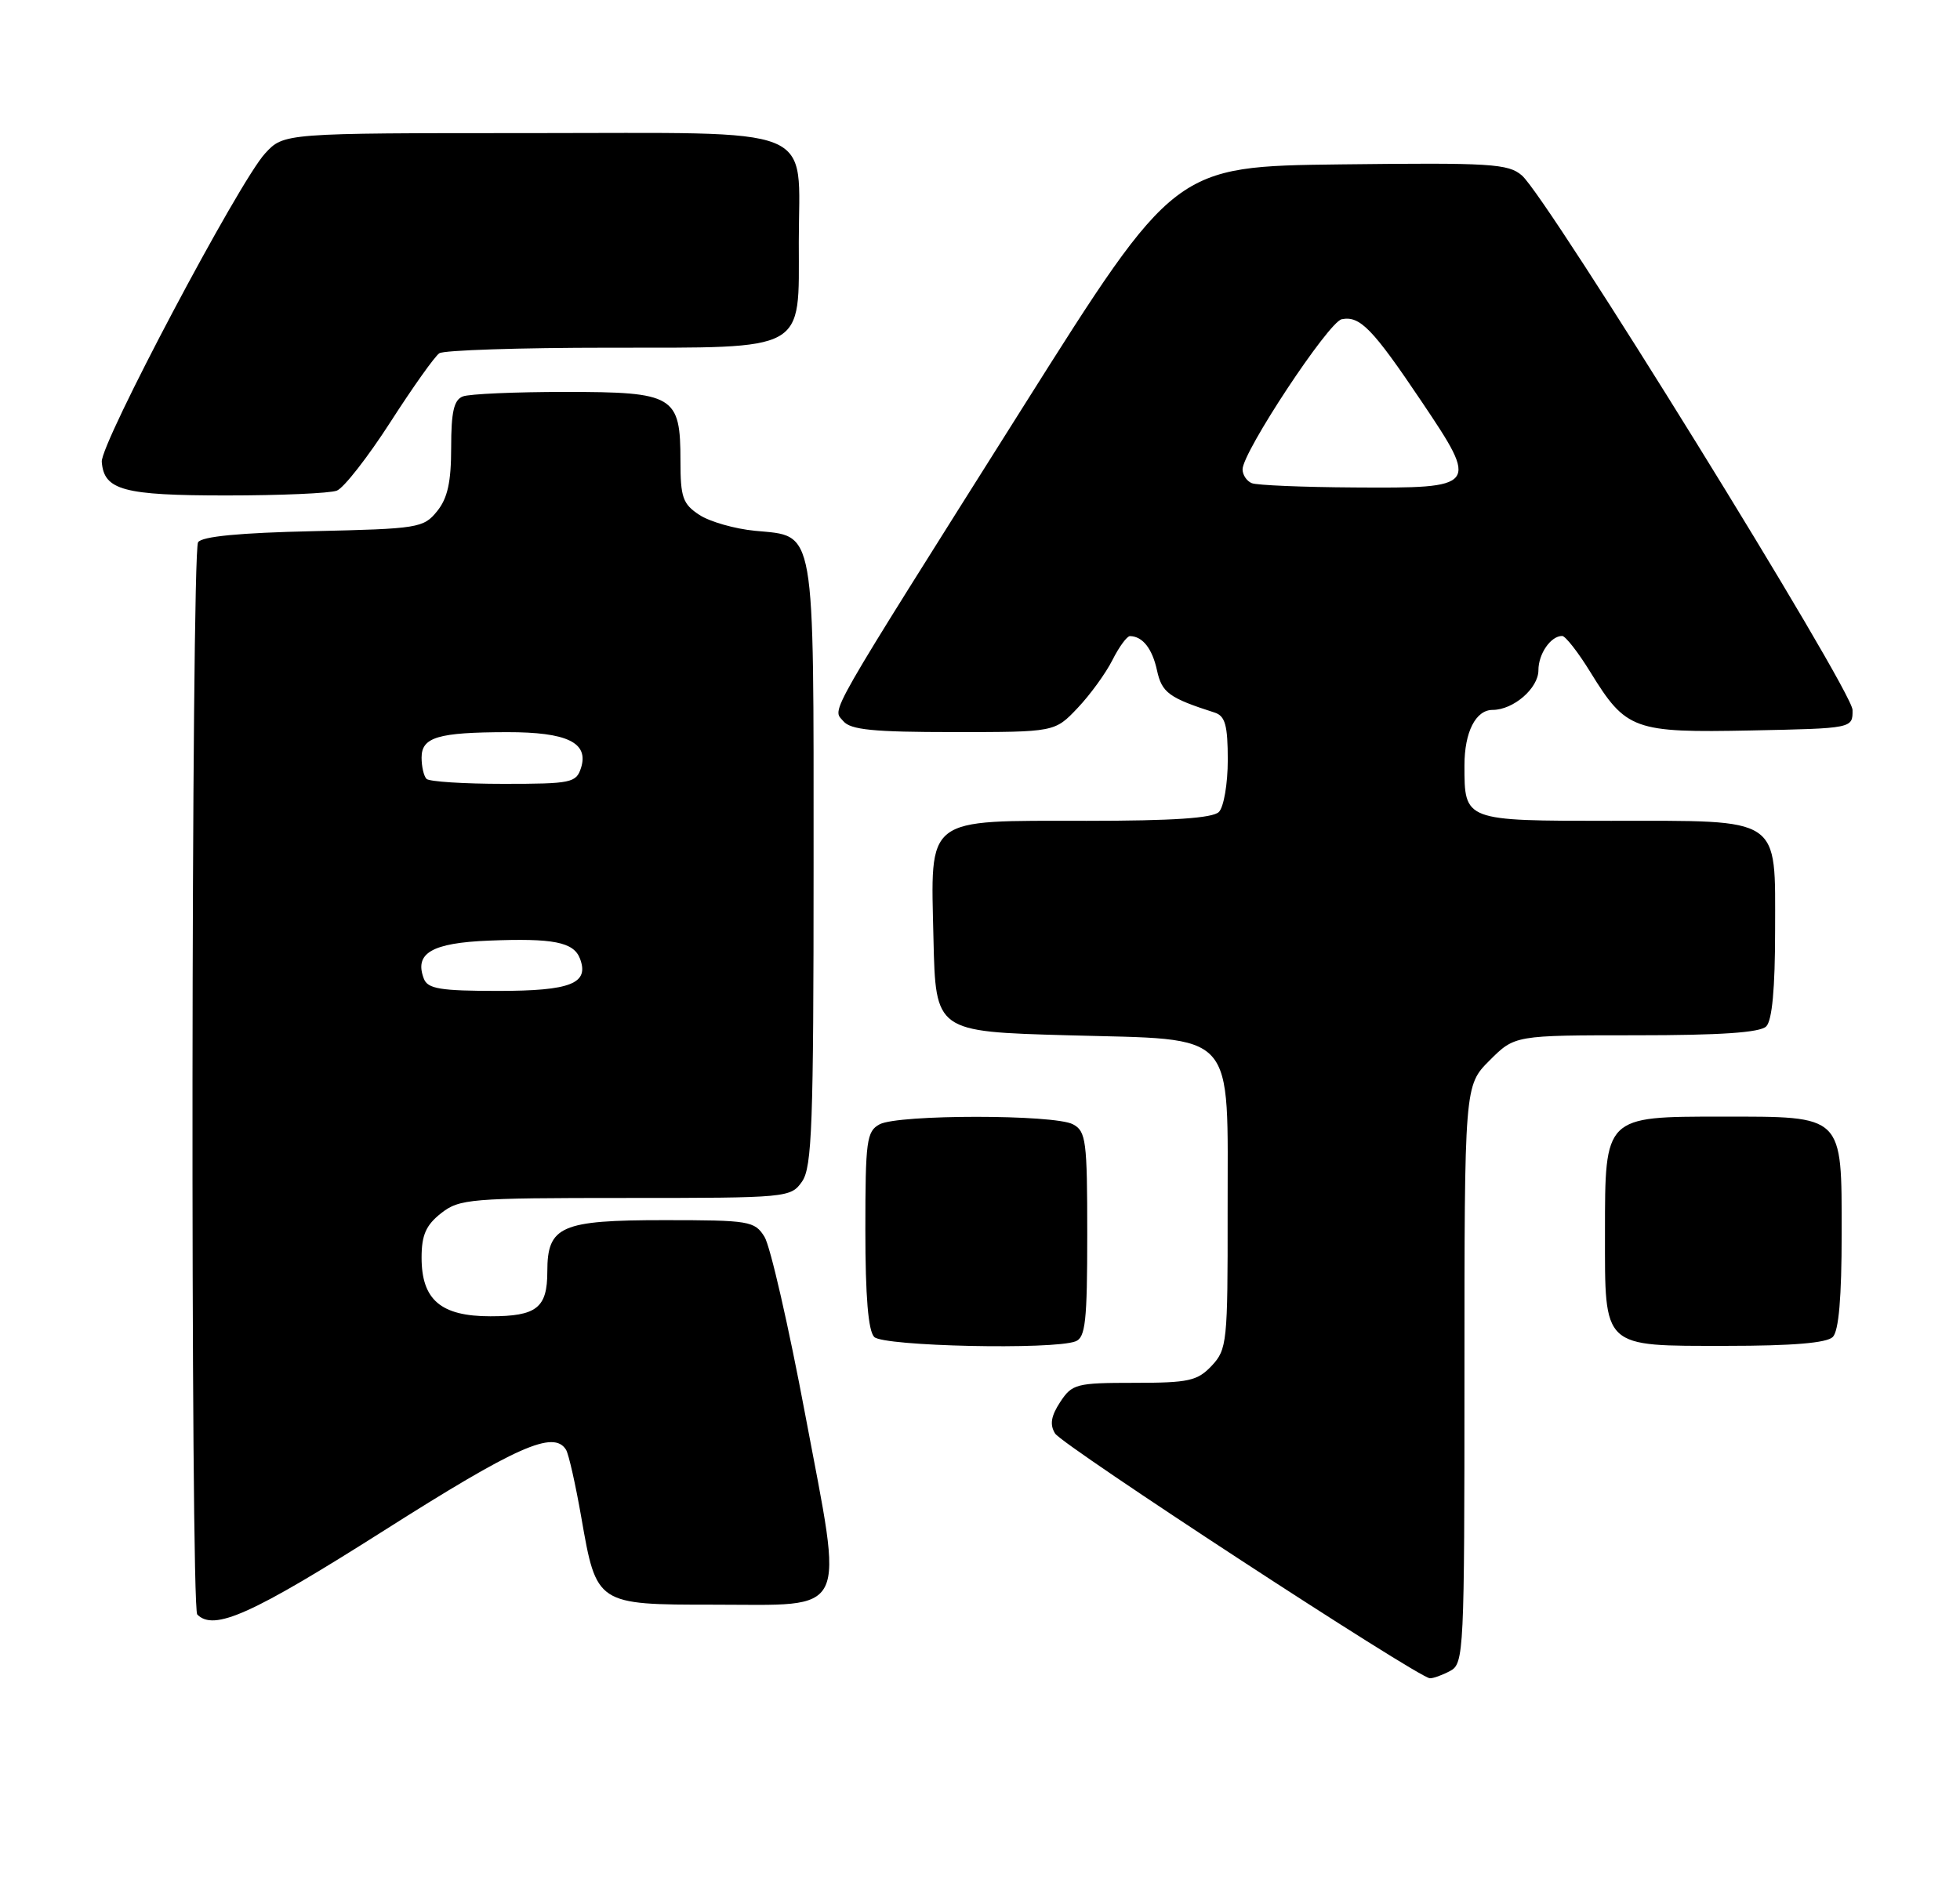 <?xml version="1.0" encoding="UTF-8" standalone="no"?>
<!DOCTYPE svg PUBLIC "-//W3C//DTD SVG 1.1//EN" "http://www.w3.org/Graphics/SVG/1.1/DTD/svg11.dtd" >
<svg xmlns="http://www.w3.org/2000/svg" xmlns:xlink="http://www.w3.org/1999/xlink" version="1.1" viewBox="0 0 265 256">
 <g >
 <path fill="currentColor"
d=" M 196.07 225.96 C 197.93 224.97 198.00 223.46 198.00 185.86 C 198.00 146.80 198.00 146.80 201.40 143.40 C 204.80 140.00 204.80 140.00 221.20 140.00 C 232.62 140.00 237.96 139.64 238.80 138.80 C 239.60 138.00 240.00 133.66 240.00 125.86 C 240.00 110.28 241.08 111.00 217.81 111.00 C 197.93 111.00 198.00 111.03 198.00 103.50 C 198.00 99.00 199.52 96.00 201.81 96.00 C 204.62 96.00 208.00 93.07 208.00 90.64 C 208.00 88.41 209.67 86.00 211.21 86.00 C 211.65 86.00 213.38 88.21 215.03 90.90 C 219.85 98.73 220.88 99.10 236.76 98.78 C 250.50 98.50 250.50 98.50 250.47 96.00 C 250.44 93.31 209.29 26.79 205.77 23.73 C 203.93 22.13 201.55 21.99 181.28 22.23 C 158.83 22.50 158.83 22.50 138.34 55.00 C 111.18 98.10 112.53 95.73 114.02 97.52 C 114.99 98.69 118.06 99.00 128.93 99.00 C 142.61 99.00 142.61 99.00 145.69 95.75 C 147.39 93.96 149.51 91.04 150.41 89.25 C 151.31 87.46 152.38 86.01 152.78 86.02 C 154.49 86.05 155.79 87.71 156.43 90.65 C 157.09 93.68 158.05 94.38 164.25 96.37 C 165.65 96.83 166.00 98.10 166.00 102.77 C 166.00 105.98 165.46 109.14 164.80 109.80 C 163.96 110.64 158.56 111.00 146.91 111.00 C 124.87 111.00 125.83 110.26 126.21 127.00 C 126.50 139.50 126.50 139.50 144.31 140.00 C 167.53 140.65 165.95 138.91 165.98 163.94 C 166.00 181.50 165.90 182.48 163.83 184.69 C 161.89 186.74 160.73 187.00 153.35 187.00 C 145.51 187.00 144.95 187.15 143.34 189.60 C 142.10 191.50 141.91 192.65 142.65 193.85 C 143.64 195.46 191.69 226.85 193.32 226.95 C 193.76 226.98 195.00 226.53 196.07 225.96 Z  M 51.88 207.00 C 69.88 195.57 74.87 193.36 76.53 196.05 C 76.89 196.63 77.82 200.76 78.60 205.23 C 80.65 216.99 80.66 217.00 96.50 217.00 C 114.98 217.00 114.07 218.89 108.89 191.41 C 106.63 179.36 104.14 168.49 103.36 167.25 C 102.03 165.12 101.32 165.00 89.81 165.00 C 75.82 165.00 74.00 165.80 74.00 171.95 C 74.00 176.87 72.56 178.00 66.30 178.00 C 59.61 178.00 57.00 175.78 57.00 170.07 C 57.00 167.02 57.59 165.68 59.63 164.07 C 62.12 162.12 63.52 162.00 84.58 162.00 C 106.50 162.00 106.91 161.96 108.44 159.78 C 109.79 157.85 110.00 152.09 110.00 117.00 C 110.00 70.67 110.33 72.57 102.09 71.78 C 99.35 71.52 95.96 70.55 94.56 69.63 C 92.31 68.16 92.00 67.26 92.00 62.31 C 92.00 53.50 91.16 53.00 76.43 53.00 C 69.68 53.00 63.45 53.27 62.58 53.61 C 61.37 54.07 61.00 55.69 61.00 60.50 C 61.00 65.19 60.52 67.38 59.09 69.14 C 57.26 71.40 56.54 71.51 42.35 71.83 C 32.43 72.05 27.28 72.54 26.78 73.33 C 25.85 74.78 25.74 217.41 26.67 218.33 C 28.94 220.61 34.04 218.32 51.88 207.00 Z  M 145.42 181.39 C 146.76 180.88 147.00 178.64 147.00 166.93 C 147.00 154.25 146.84 152.98 145.07 152.04 C 142.55 150.69 121.45 150.69 118.93 152.04 C 117.17 152.98 117.00 154.24 117.00 166.34 C 117.00 175.32 117.39 179.99 118.20 180.80 C 119.46 182.06 142.37 182.56 145.42 181.39 Z  M 247.80 180.80 C 248.61 179.99 249.00 175.43 249.00 166.86 C 249.00 150.65 249.36 151.00 232.78 151.00 C 216.93 151.00 217.00 150.93 217.00 166.67 C 217.00 182.45 216.51 182.00 233.45 182.00 C 242.35 182.00 246.99 181.61 247.80 180.80 Z  M 45.54 66.35 C 46.48 65.99 49.73 61.82 52.77 57.10 C 55.81 52.37 58.79 48.17 59.40 47.77 C 60.00 47.36 70.29 47.02 82.25 47.02 C 109.32 47.00 108.00 47.73 108.00 32.72 C 108.00 16.66 111.32 18.00 71.63 18.00 C 38.37 18.00 38.37 18.00 35.84 20.75 C 32.33 24.55 13.57 59.97 13.76 62.45 C 14.05 66.29 16.66 67.00 30.61 67.00 C 37.88 67.00 44.60 66.71 45.54 66.35 Z  M 169.25 65.34 C 168.56 65.06 168.00 64.22 168.00 63.47 C 168.00 61.13 179.63 43.52 181.41 43.17 C 183.87 42.68 185.58 44.44 192.20 54.29 C 199.99 65.88 199.87 66.03 183.13 65.92 C 176.18 65.88 169.94 65.62 169.25 65.34 Z  M 57.31 132.36 C 55.98 128.91 58.36 127.51 66.09 127.20 C 74.79 126.85 77.55 127.39 78.41 129.62 C 79.70 133.00 77.18 134.00 67.35 134.00 C 59.56 134.00 57.83 133.72 57.31 132.36 Z  M 57.67 105.33 C 57.30 104.97 57.00 103.67 57.00 102.45 C 57.00 99.69 59.21 99.03 68.56 99.01 C 76.67 99.00 79.63 100.42 78.56 103.83 C 77.91 105.86 77.25 106.00 68.10 106.00 C 62.73 106.00 58.03 105.70 57.67 105.33 Z "/>
</g>
</svg>